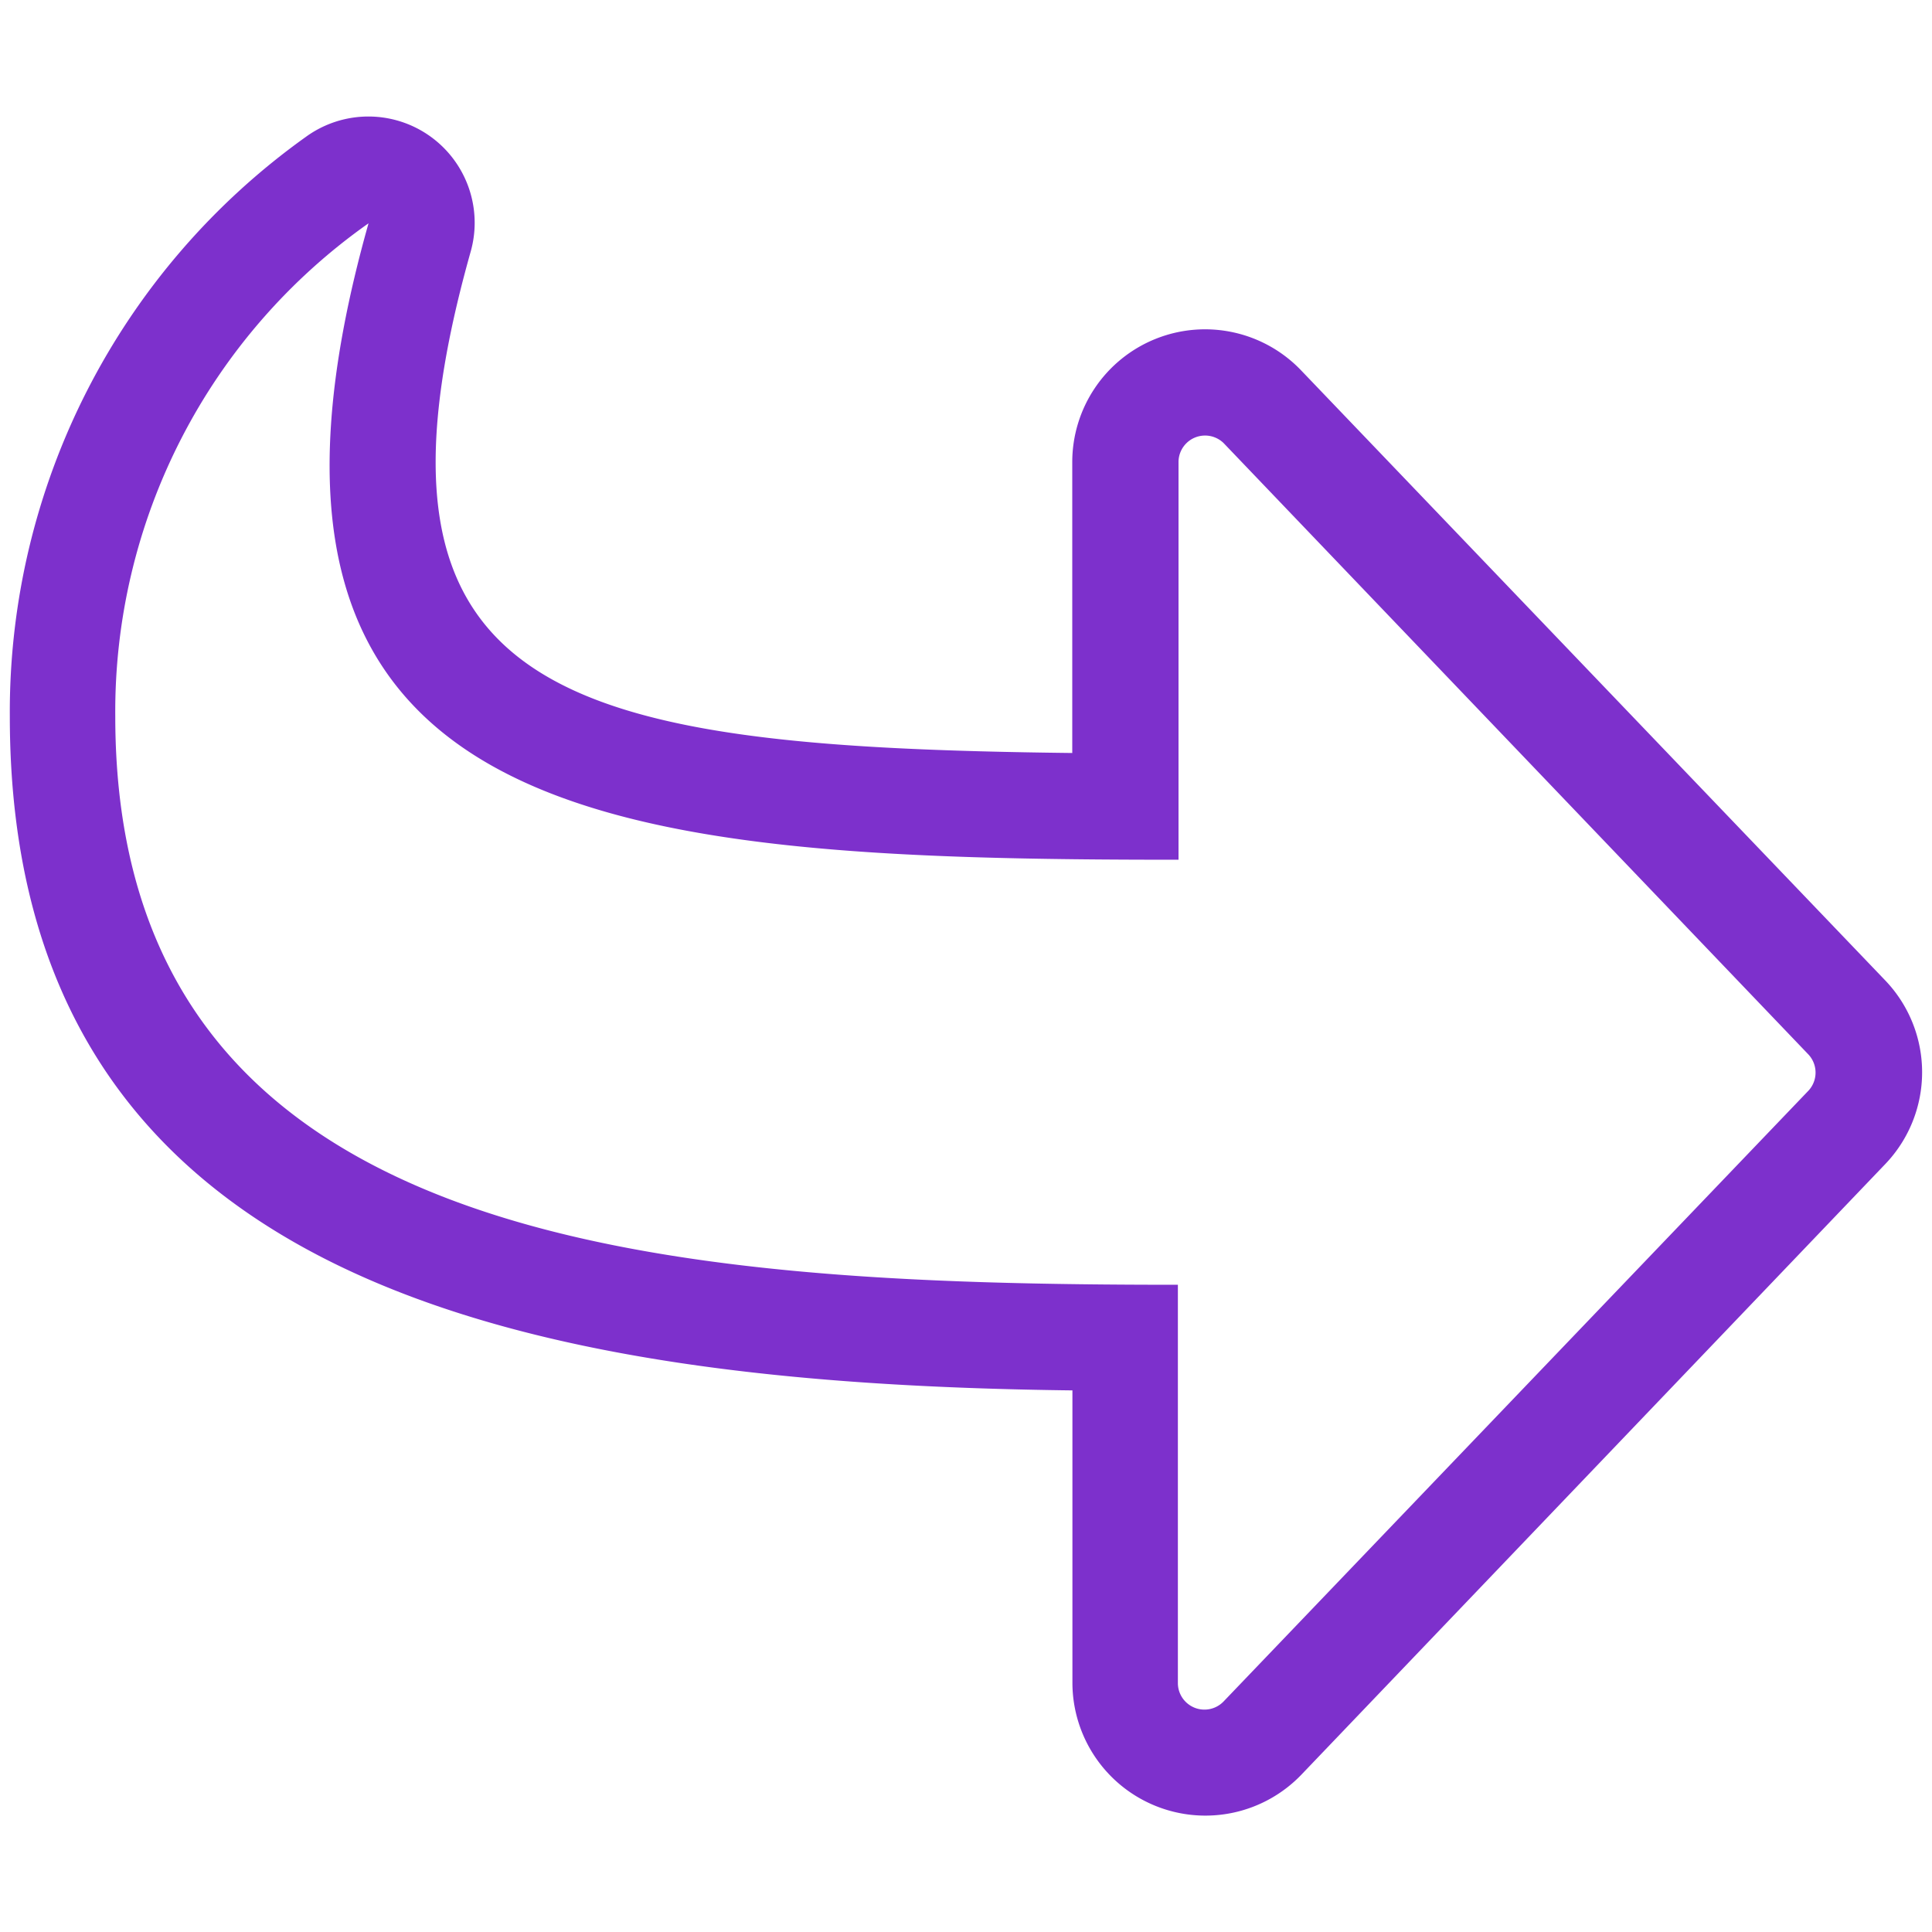 <svg xmlns="http://www.w3.org/2000/svg" viewBox="0 0 120 120"><defs><style>.cls-1{fill:#7d30cc;}</style></defs><title>reply_stroke_right</title><g id="Layer_1" data-name="Layer 1"><path class="cls-1" d="M117.1,60.9,80.81,23a8.25,8.25,0,0,0-14.21,5.7V46.77c-31.84-.37-45.17-3.45-37.36-31.16A6.6,6.6,0,0,0,19,8.5,43.88,43.88,0,0,0,.61,44.5c0,35.27,31.87,41.45,66,41.86v18.18a8.26,8.26,0,0,0,14.21,5.7L117.1,72.3a8.25,8.25,0,0,0,0-11.4Zm-4.77,6.84L76,105.68a1.65,1.65,0,0,1-2.84-1.14V79.8c-32.4,0-66-2.31-66-35.3A37.09,37.09,0,0,1,22.89,13.87C12.3,51.4,37.85,53.4,73.2,53.4V28.66A1.65,1.65,0,0,1,76,27.52l36.29,37.94A1.65,1.65,0,0,1,112.33,67.74Z"/></g></svg>